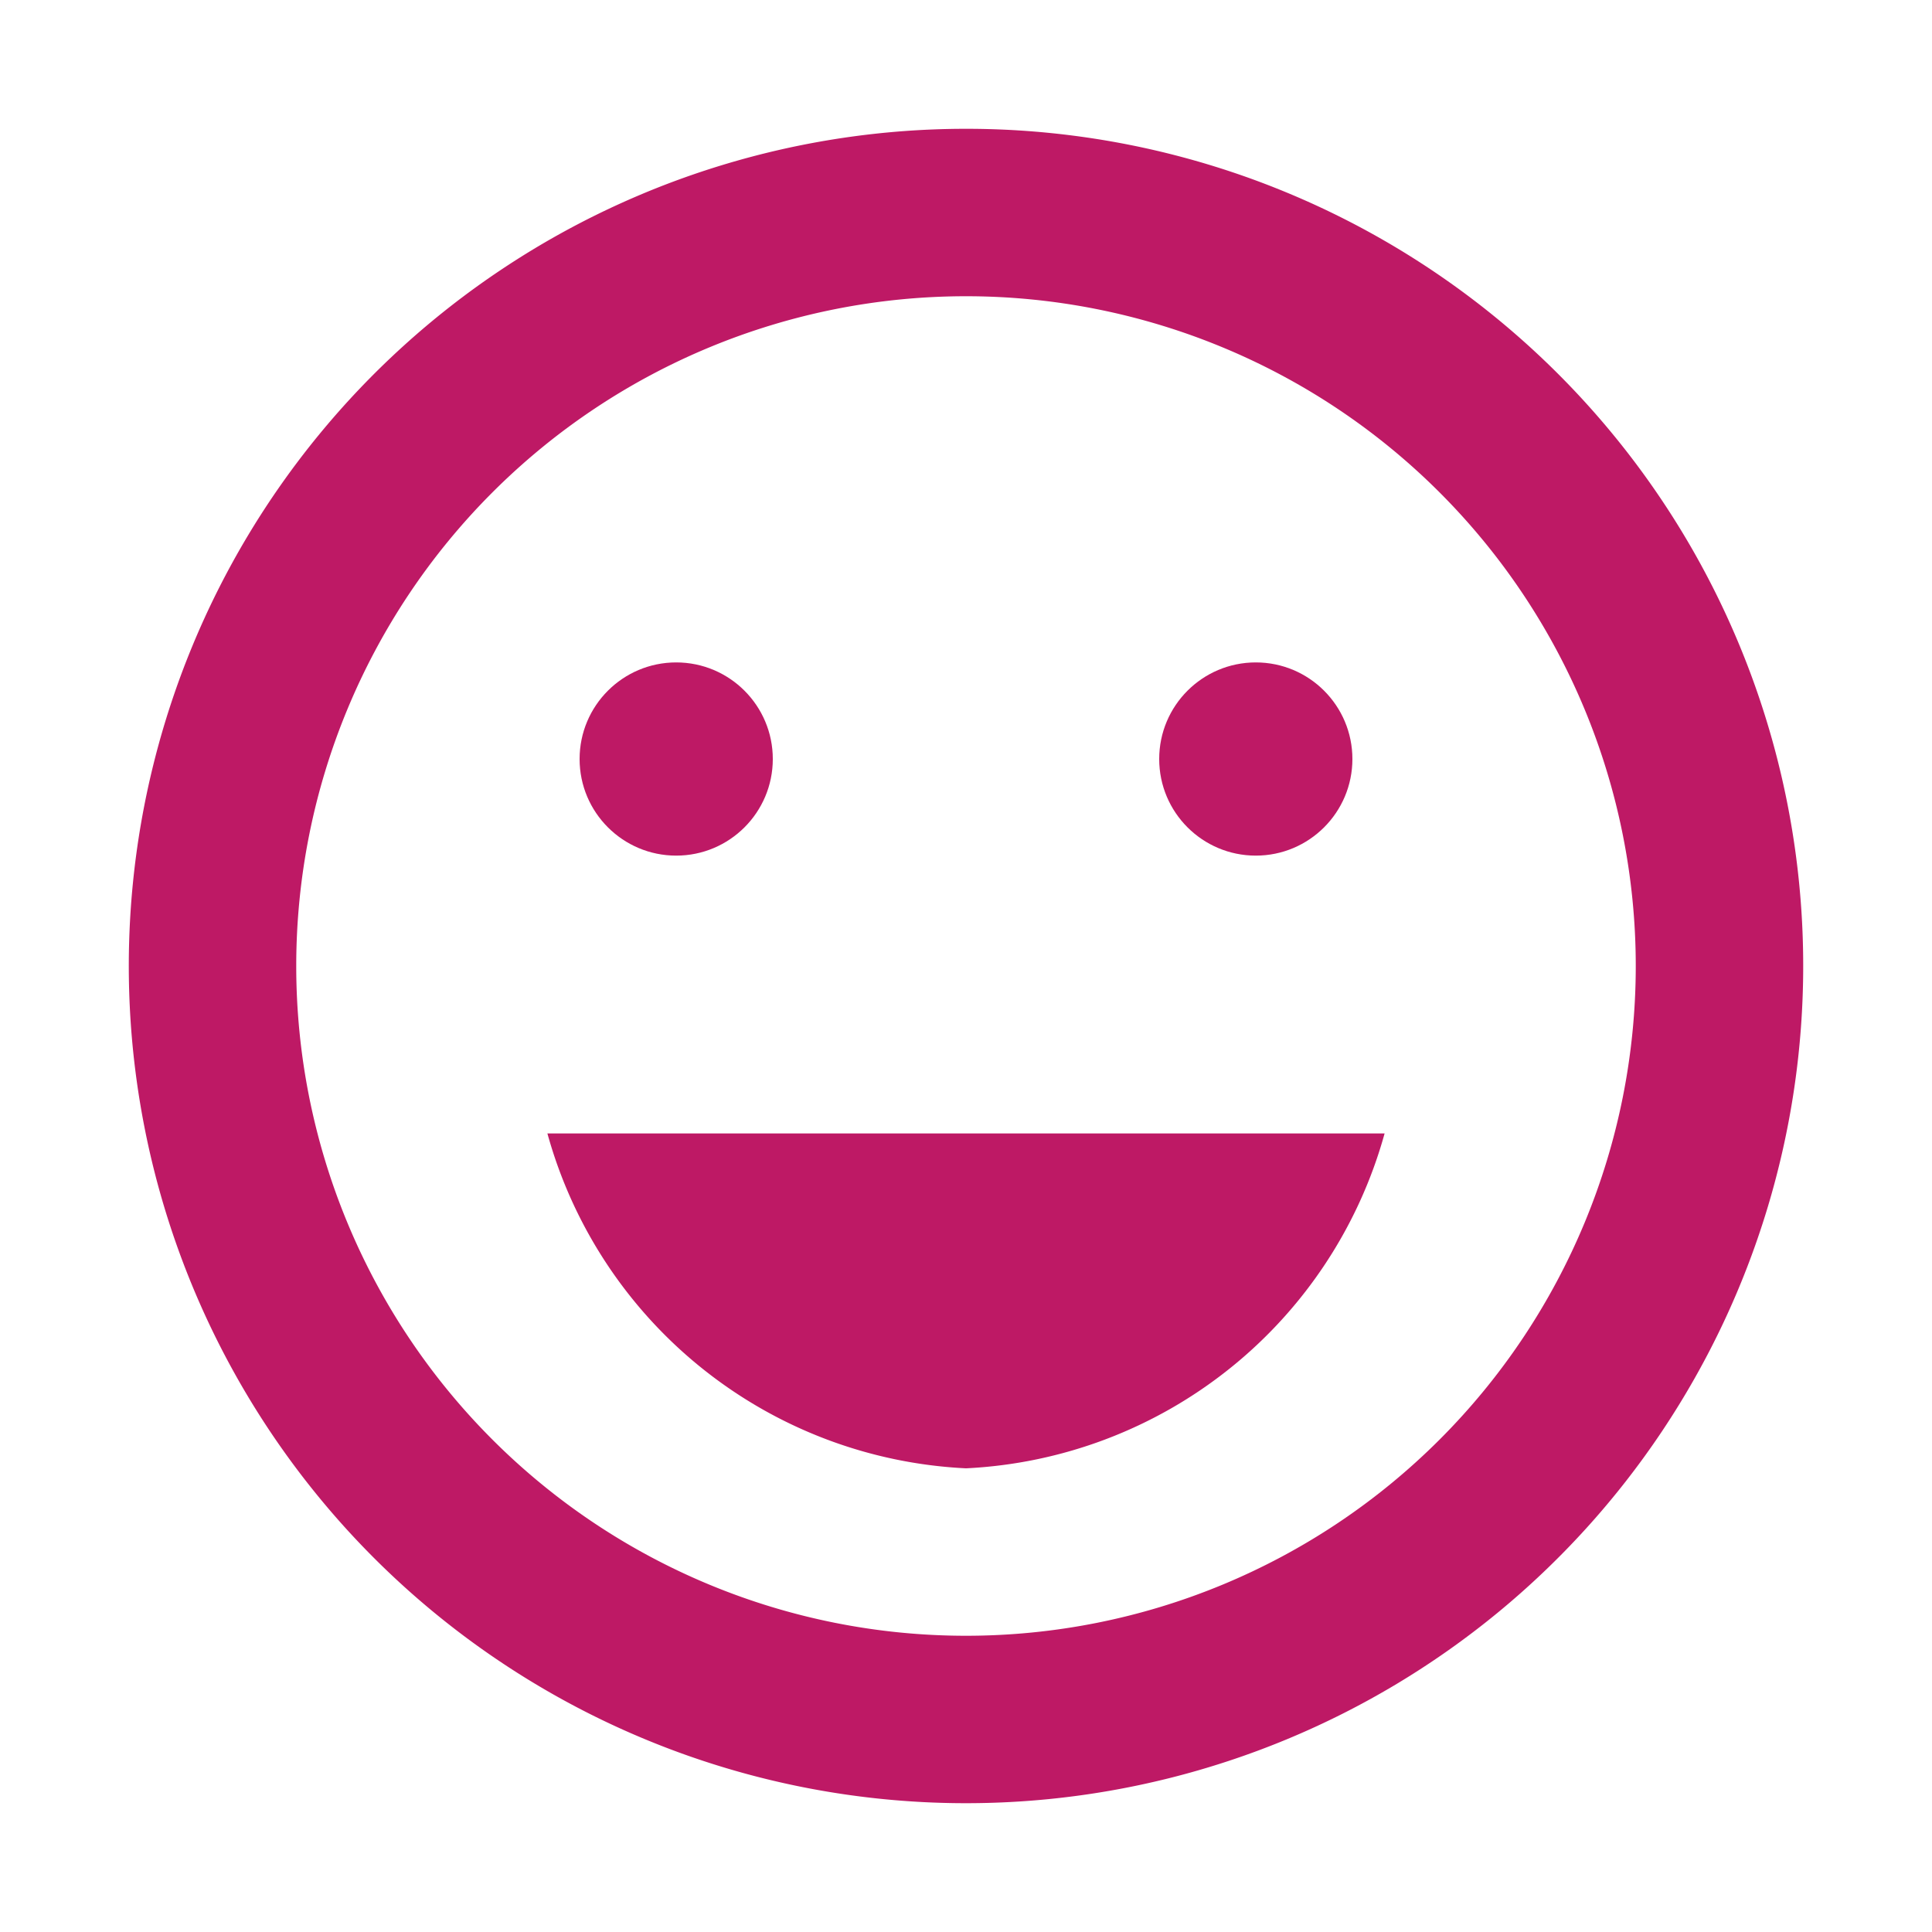 <svg xmlns="http://www.w3.org/2000/svg" id="baseline-sentiment_very_satisfied-24px" width="30" height="30" viewBox="0 0 30 30">
    <defs>
        <style>
            .cls-1{fill:none}.cls-2{fill:#be1965}
        </style>
    </defs>
    <path id="Path_85" d="M0 0h30v30H0z" class="cls-1" data-name="Path 85"/>
    <circle id="Ellipse_11" cx="1.5" cy="1.5" r="1.5" class="cls-2" data-name="Ellipse 11" transform="translate(18 10.286)"/>
    <circle id="Ellipse_12" cx="1.5" cy="1.5" r="1.5" class="cls-2" data-name="Ellipse 12" transform="translate(9 10.286)"/>
    <path id="Path_86" d="M14.987 2A13 13 0 1 0 28 15 12.994 12.994 0 0 0 14.987 2zM15 25.4A10.4 10.4 0 1 1 25.4 15 10.4 10.4 0 0 1 15 25.4zm-6.5-7.8a7.1 7.1 0 0 0 6.5 5.2 7.1 7.1 0 0 0 6.5-5.2z" class="cls-2" data-name="Path 86"/>
</svg>
